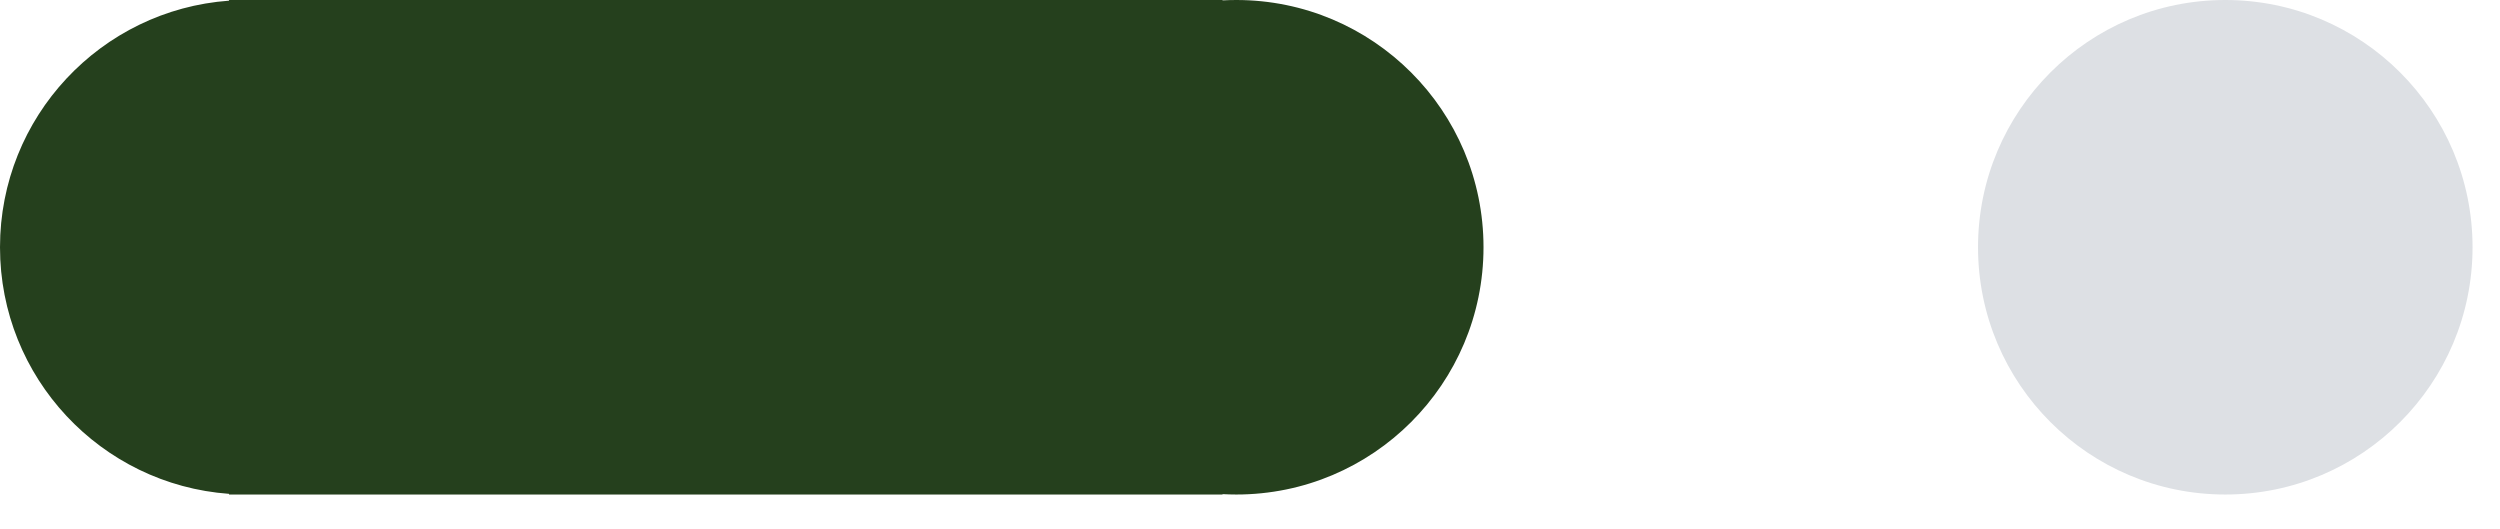 <svg width="52" height="11" viewBox="0 0 52 11" fill="none" xmlns="http://www.w3.org/2000/svg">
<circle cx="46.286" cy="5.143" r="5.143" fill="#DDE0E4"/>
<path fill-rule="evenodd" clip-rule="evenodd" d="M5.182 10.286C5.169 10.286 5.156 10.286 5.143 10.286C5.13 10.286 5.117 10.286 5.104 10.286H4.764V10.272C2.1 10.078 0 7.856 0 5.143C0 2.43 2.1 0.208 4.764 0.014V0H5.143H25.429V0.008C25.523 0.003 25.619 0 25.714 0C28.555 0 30.857 2.303 30.857 5.143C30.857 7.983 28.555 10.286 25.714 10.286C25.619 10.286 25.523 10.283 25.429 10.278V10.286H5.182Z" fill="#25401D"/>
</svg>
